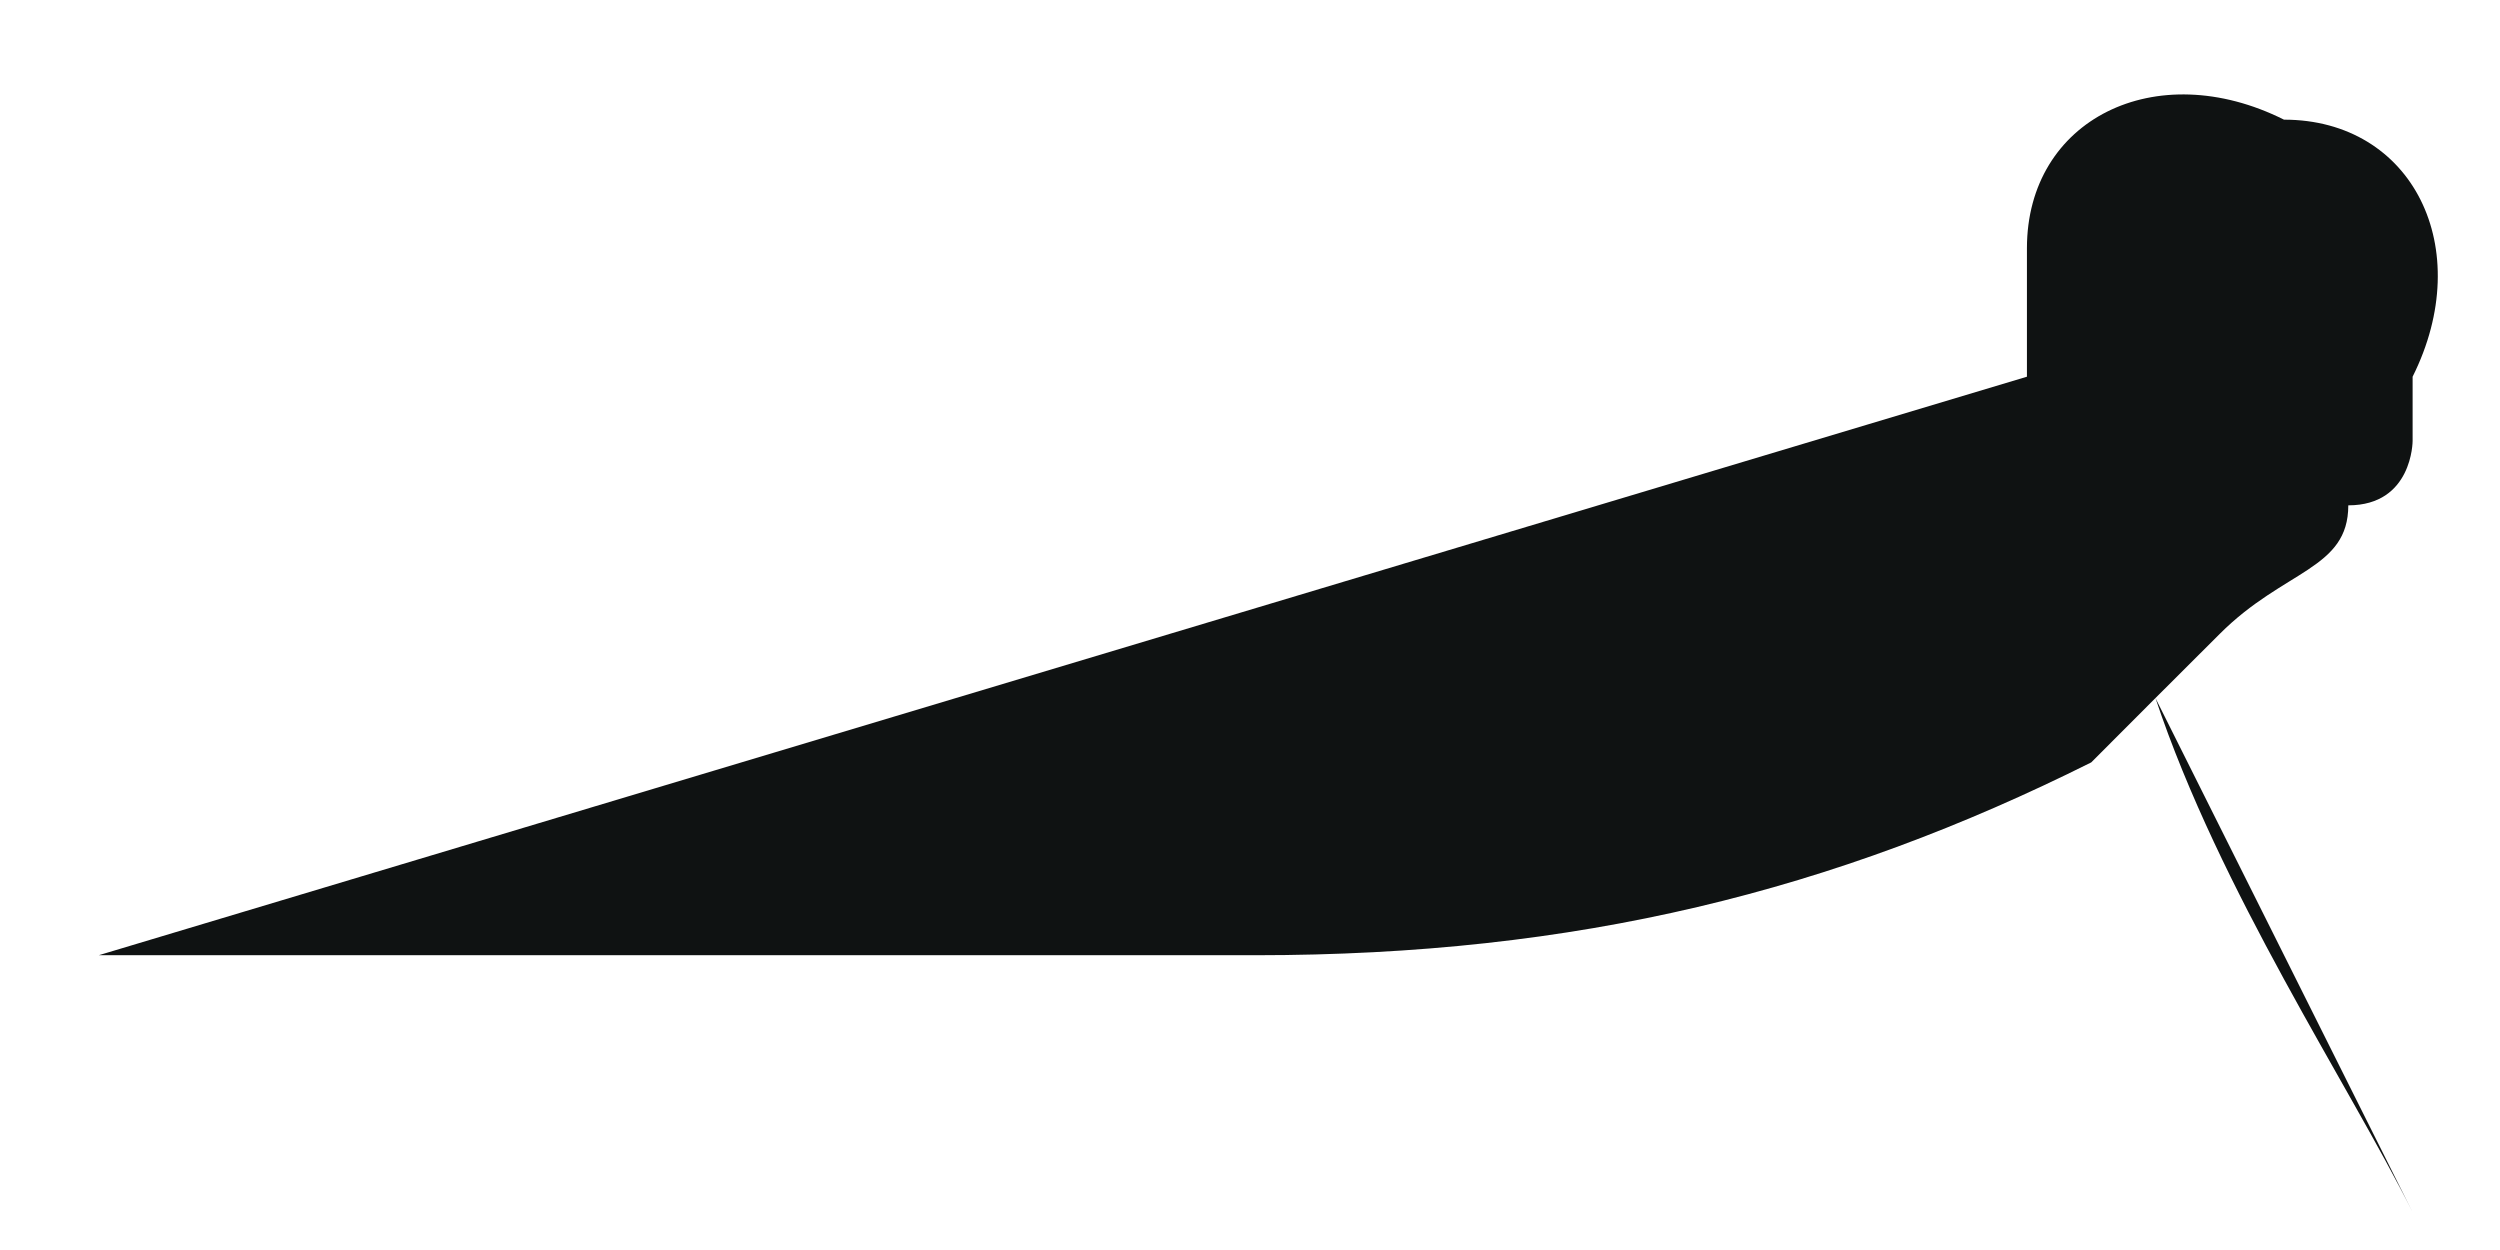 <svg width="22" height="11" viewBox="0 0 22 11" fill="none" xmlns="http://www.w3.org/2000/svg">
<path id="Vector" d="M17.837 3.315C17.837 2.75 17.837 2.75 17.837 2.75C17.837 2.75 17.837 2.75 17.837 2.184C17.837 1.053 18.968 0.487 20.099 1.053C21.231 1.053 21.796 2.184 21.231 3.315C21.231 3.315 21.231 3.315 21.231 3.881C21.231 3.881 21.231 4.447 20.665 4.447C20.665 5.012 20.099 5.012 19.534 5.578L18.968 6.143L21.231 10.668C20.665 9.537 19.534 7.84 18.968 6.143L18.403 6.709C16.14 7.84 13.878 8.406 11.05 8.406C8.222 8.406 5.96 8.406 4.263 8.406C2.566 8.406 0.869 8.406 0.869 8.406L17.837 3.315C17.837 3.881 17.837 3.881 17.837 3.315Z" fill="#0F1212"/>
</svg>
